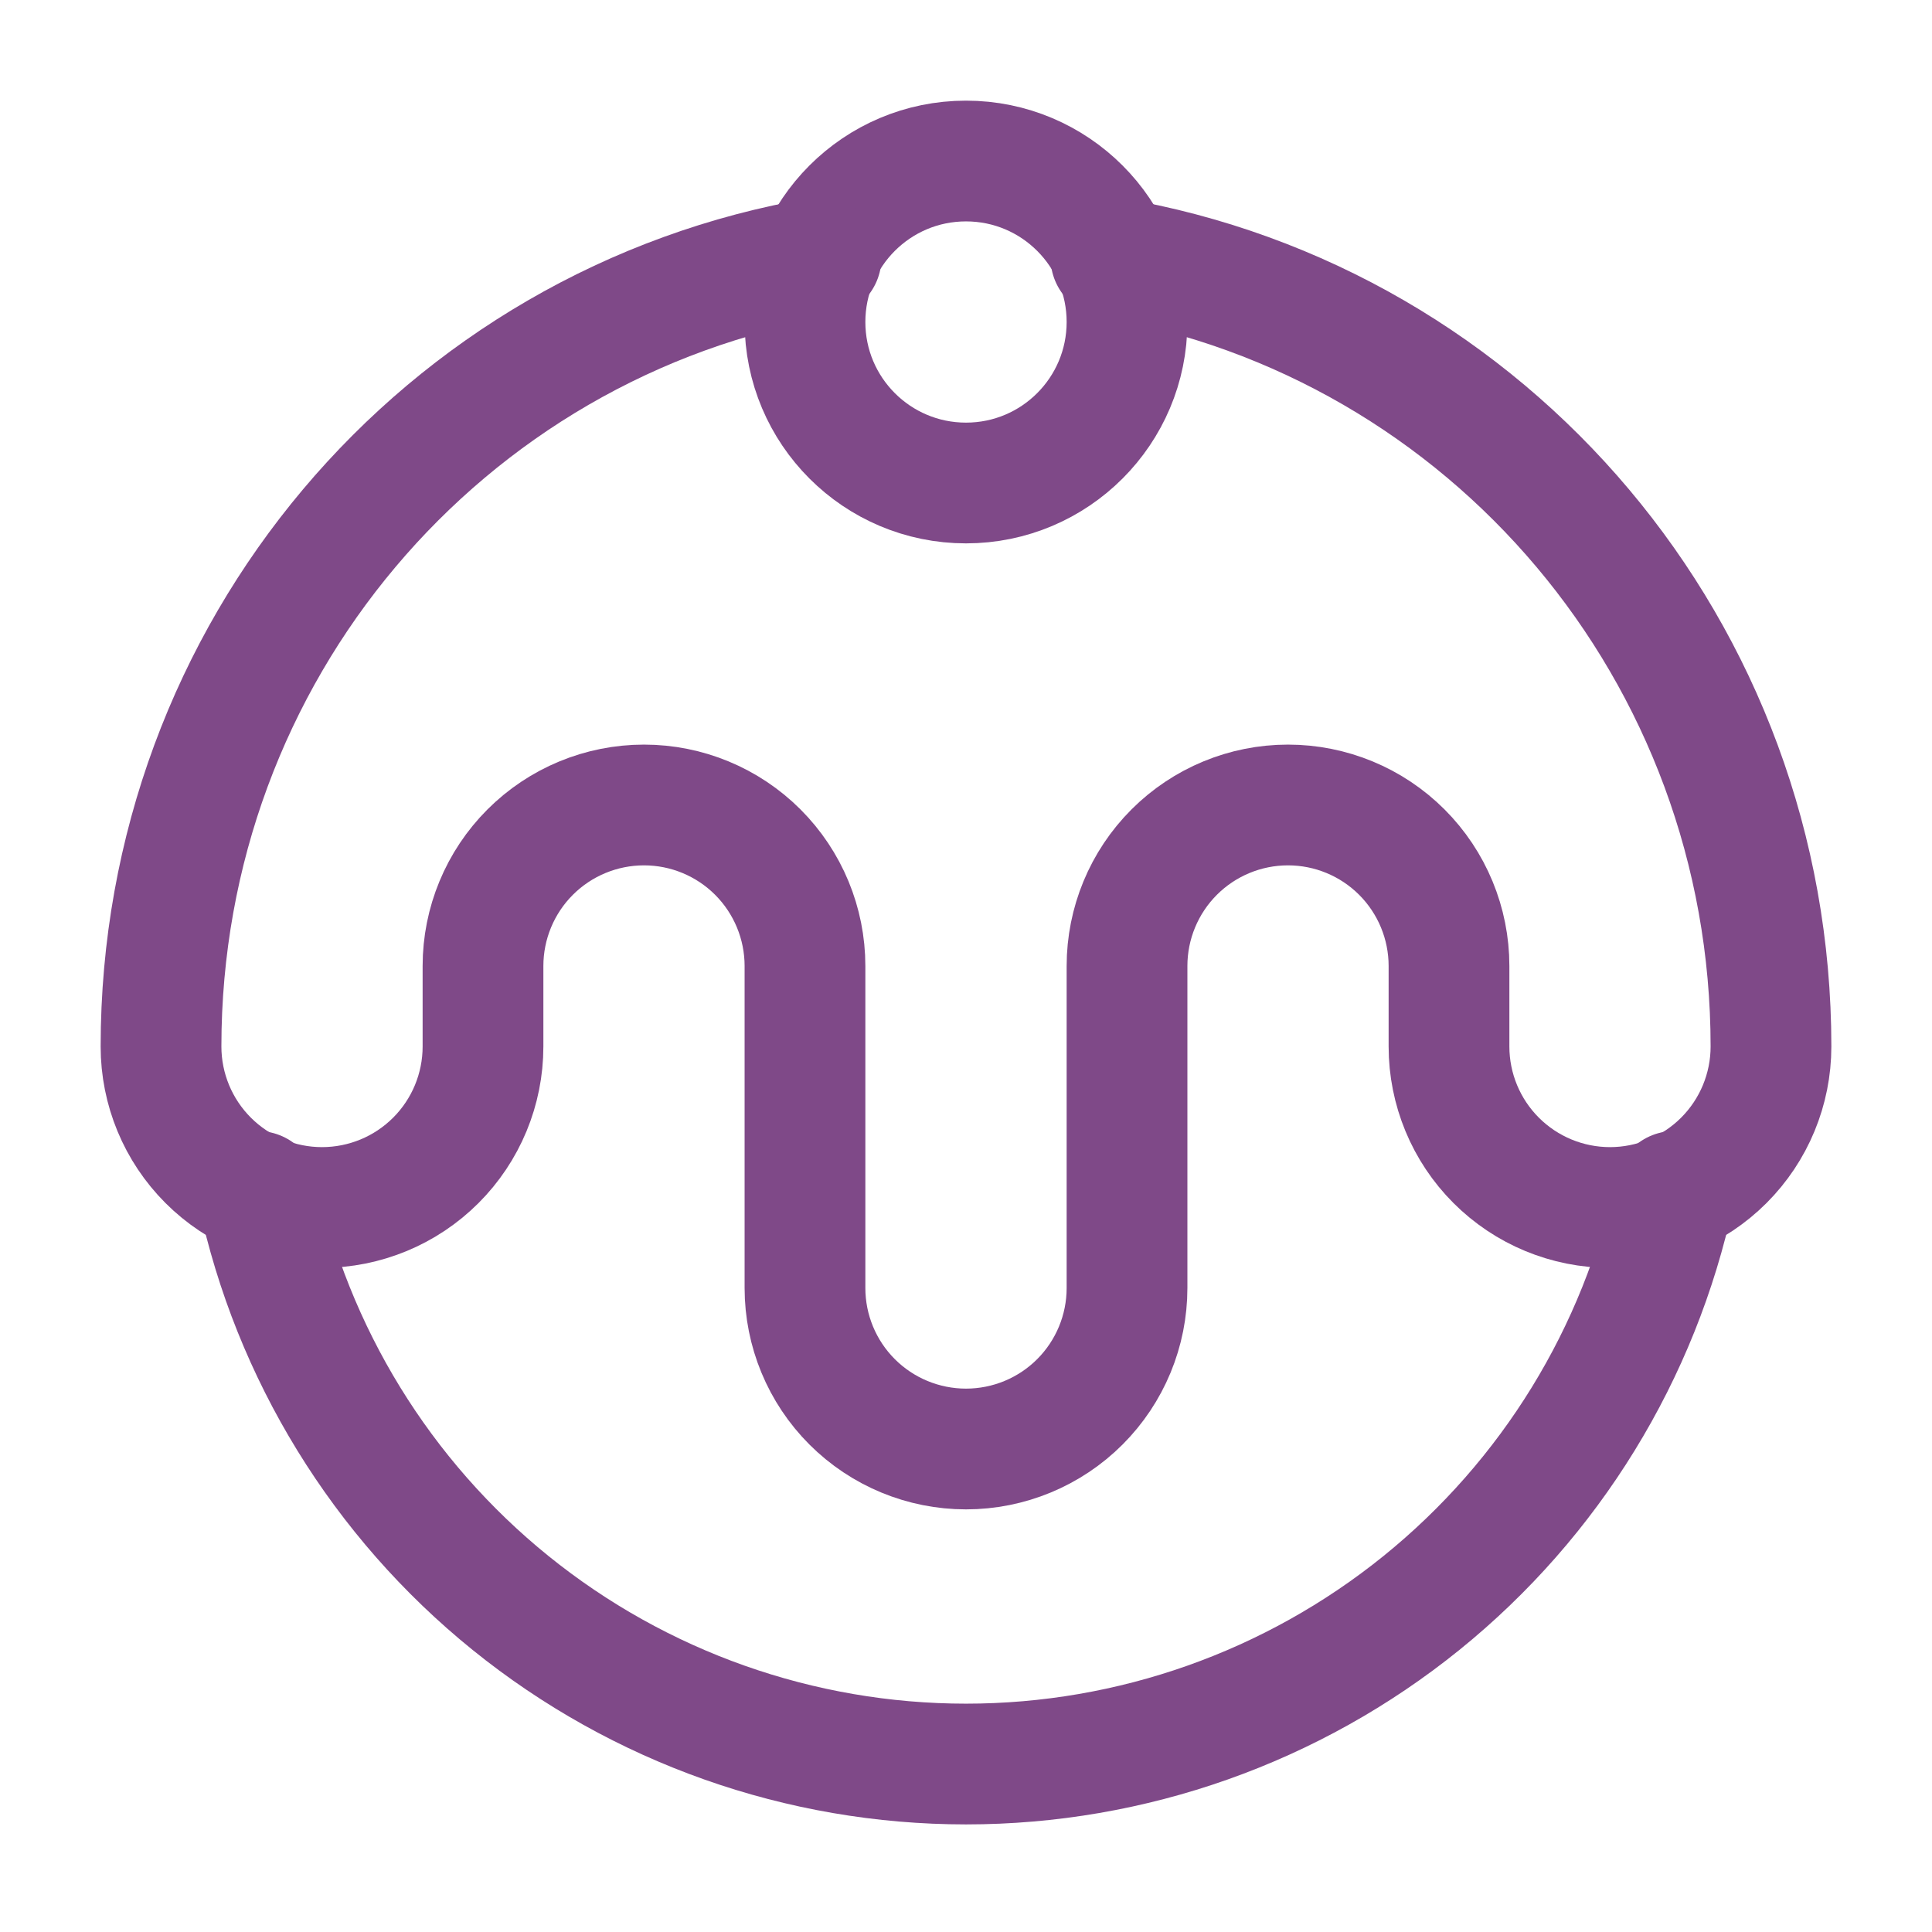 <svg width="32" height="32" viewBox="0 0 32 32" fill="none" xmlns="http://www.w3.org/2000/svg">
<path d="M16 8C17.473 8 18.667 6.806 18.667 5.333C18.667 3.861 17.473 2.667 16 2.667C14.527 2.667 13.333 3.861 13.333 5.333C13.333 6.806 14.527 8 16 8Z" stroke="#7F4988" stroke-width="2" stroke-linecap="round" stroke-linejoin="round"/>
<path d="M13.6 4.267C7.333 5.333 2.667 10.8 2.667 17.333C2.667 18.041 2.948 18.719 3.448 19.219C3.948 19.719 4.626 20 5.333 20C6.041 20 6.719 19.719 7.219 19.219C7.719 18.719 8 18.041 8 17.333V16C8 15.293 8.281 14.614 8.781 14.114C9.281 13.614 9.959 13.333 10.667 13.333C11.374 13.333 12.052 13.614 12.552 14.114C13.052 14.614 13.333 15.293 13.333 16V21.333C13.333 22.041 13.614 22.719 14.114 23.219C14.614 23.719 15.293 24 16 24C16.707 24 17.386 23.719 17.886 23.219C18.386 22.719 18.667 22.041 18.667 21.333V16C18.667 15.293 18.948 14.614 19.448 14.114C19.948 13.614 20.626 13.333 21.333 13.333C22.041 13.333 22.719 13.614 23.219 14.114C23.719 14.614 24 15.293 24 16V17.333C24 18.041 24.281 18.719 24.781 19.219C25.281 19.719 25.959 20 26.667 20C27.374 20 28.052 19.719 28.552 19.219C29.052 18.719 29.333 18.041 29.333 17.333C29.333 10.8 24.667 5.333 18.4 4.267" stroke="#7F4988" stroke-width="2" stroke-linecap="round" stroke-linejoin="round"/>
<path d="M4.267 19.733C4.842 22.418 6.321 24.824 8.456 26.55C10.592 28.276 13.254 29.218 16 29.218C18.746 29.218 21.408 28.276 23.544 26.55C25.679 24.824 27.158 22.418 27.733 19.733" stroke="#7F4988" stroke-width="2" stroke-linecap="round" stroke-linejoin="round"/>
</svg>
